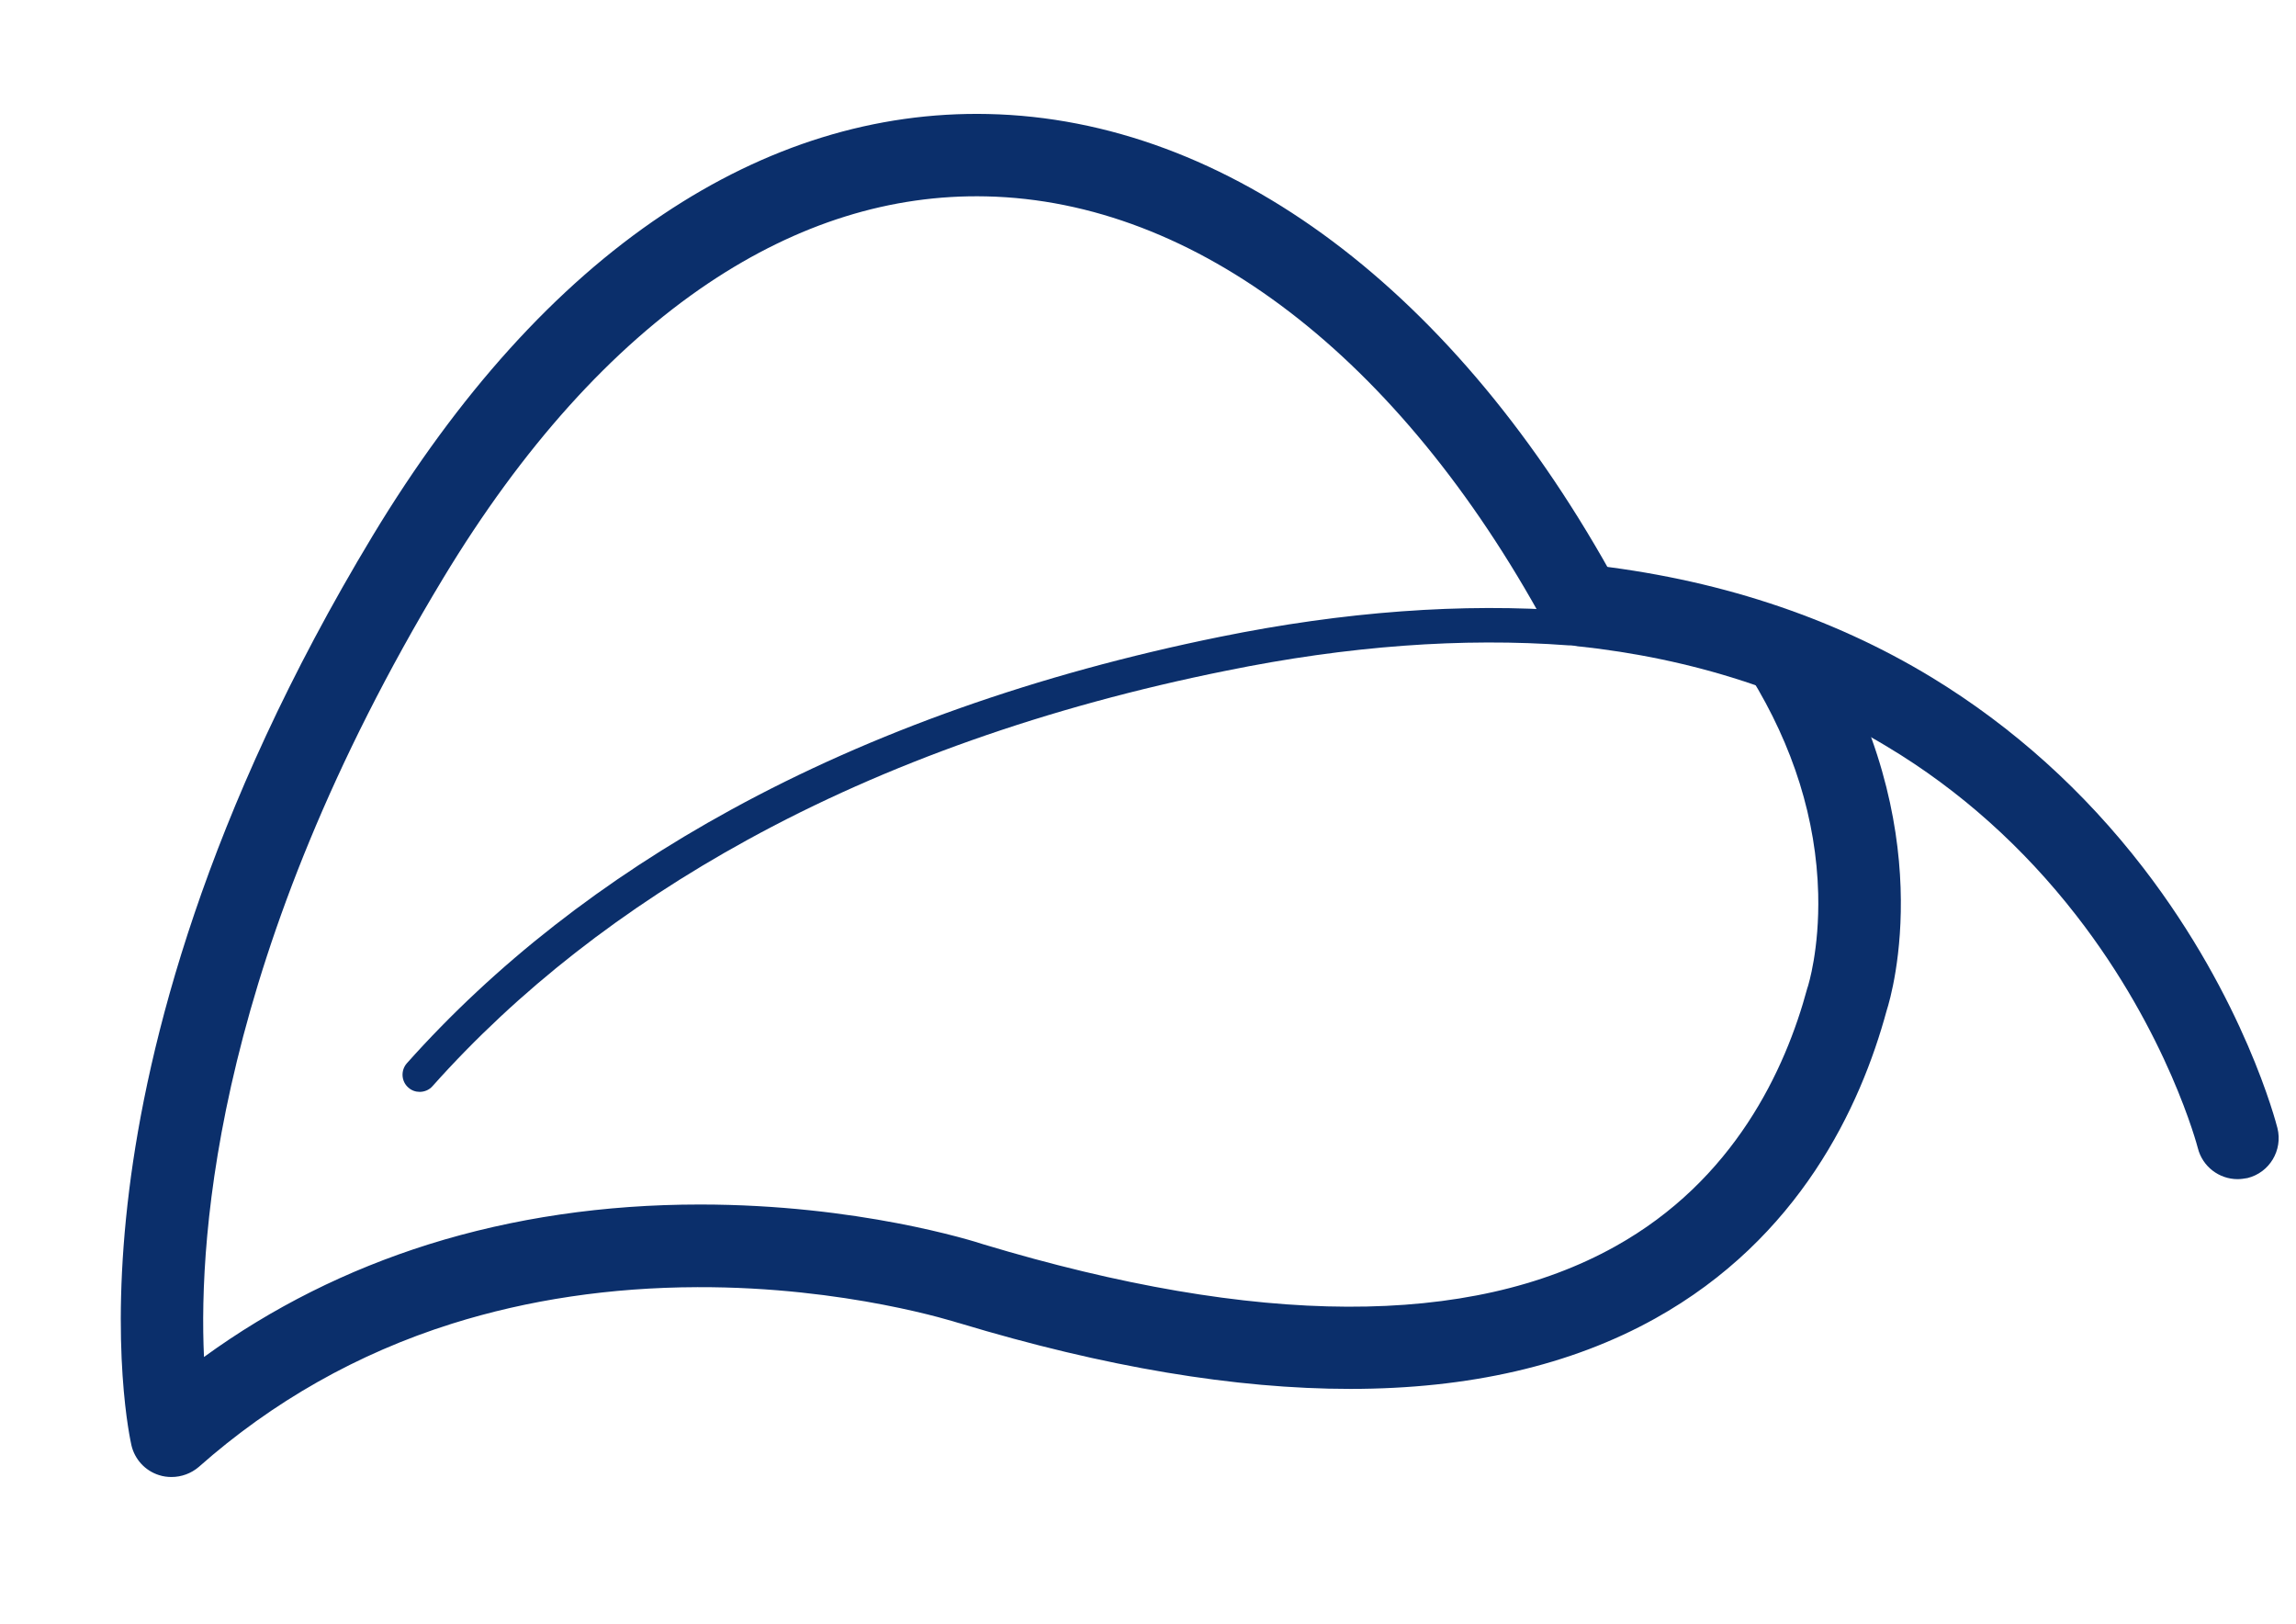 <?xml version="1.0" encoding="utf-8"?>
<!-- Generator: Adobe Illustrator 17.1.0, SVG Export Plug-In . SVG Version: 6.00 Build 0)  -->
<!DOCTYPE svg PUBLIC "-//W3C//DTD SVG 1.1//EN" "http://www.w3.org/Graphics/SVG/1.1/DTD/svg11.dtd">
<svg version="1.1" id="Fix__x26__Fall" xmlns="http://www.w3.org/2000/svg" xmlns:xlink="http://www.w3.org/1999/xlink" x="0px"
	 y="0px" viewBox="0 0 841.9 595.3" enable-background="new 0 0 841.9 595.3" xml:space="preserve">
<g>
	<path fill="#0B2F6B" d="M62.9,541.5c-1.5,0-3.1-0.2-4.6-0.7c-5.1-1.6-8.9-5.8-10.1-10.9c-0.3-1.4-8.1-35.5-0.8-93.8
		c6.6-52.9,27.5-137.3,89.2-239.6C168,144.5,203.8,104.9,243,78.7c37.9-25.4,78.1-37.8,119.3-36.9c87.9,1.9,172,64.9,230.8,172.7
		c4,7.3,1.3,16.5-6,20.5c-7.3,4-16.5,1.3-20.5-6C513.1,130.9,438.4,73.7,361.7,72c-35-0.8-69.2,9.9-101.9,31.8
		c-35.5,23.8-68.3,60.2-97.3,108.2C79.8,349,72.7,452.1,74.8,497.5c24.9-18.1,52.5-31.9,82.4-41.3c31-9.7,64.4-14.6,99.4-14.6
		c0,0,0.1,0,0.1,0c57.7,0,100,13.3,103.9,14.6c100.3,30.2,178.3,30.5,231.6,0.8c43.7-24.3,62.5-64.9,70.5-94.7
		c0.1-0.3,0.2-0.6,0.3-0.9c0-0.1,4.2-13.2,3.7-33.7c-0.7-27.3-9.1-54.1-24.8-79.6c-4.4-7.1-2.2-16.4,4.9-20.8
		c7.1-4.4,16.4-2.2,20.8,4.9c43.7,70.8,26.4,131.5,24.2,138.3c-9.6,35.4-32.1,83.5-84.9,112.9c-30.9,17.2-68.3,25.8-111.8,25.8
		c-42.1,0-90-8-143.3-24.1c-0.1,0-0.3-0.1-0.4-0.1c-0.4-0.1-41-13.3-95.7-13.1c-31.8,0.1-62,4.6-90,13.4
		c-34.6,10.9-65.8,28.6-92.8,52.5C70.1,540.2,66.5,541.5,62.9,541.5z"/>
</g>
<g>
	<path fill="#0B2F6B" d="M820.5,432.3c-6.8,0-12.9-4.6-14.6-11.4c-0.1-0.4-10.9-42-44.5-85.2c-19.5-25.1-42.8-46-69.3-61.9
		c-33.1-20-71.4-32.4-113.8-36.9c-8.3-0.9-14.3-8.3-13.4-16.6c0.9-8.3,8.3-14.3,16.6-13.4c47.2,5.1,89.9,19,126.9,41.5
		c29.7,18.1,55.8,41.6,77.6,69.9c37,48.1,48.6,93.4,49.1,95.3c2,8.1-2.9,16.3-11,18.3C822.9,432.1,821.7,432.3,820.5,432.3z"/>
</g>
<g>
	<path fill="#0B2F6B" d="M153.9,400.3c-1.5,0-3-0.5-4.2-1.6c-2.6-2.3-2.8-6.3-0.5-8.9c32.2-36.1,72.2-67.4,118.8-92.9
		c52-28.5,112.3-49.8,179.2-63.4c45.7-9.3,89.1-12.5,128.9-9.5c3.5,0.3,6.1,3.3,5.8,6.8c-0.3,3.5-3.3,6.1-6.8,5.8
		c-38.7-2.9-80.9,0.2-125.5,9.3C384,259.1,324.9,280,274.1,307.9c-45.4,24.9-84.2,55.2-115.5,90.3
		C157.4,399.6,155.6,400.3,153.9,400.3z"/>
</g>
</svg>

